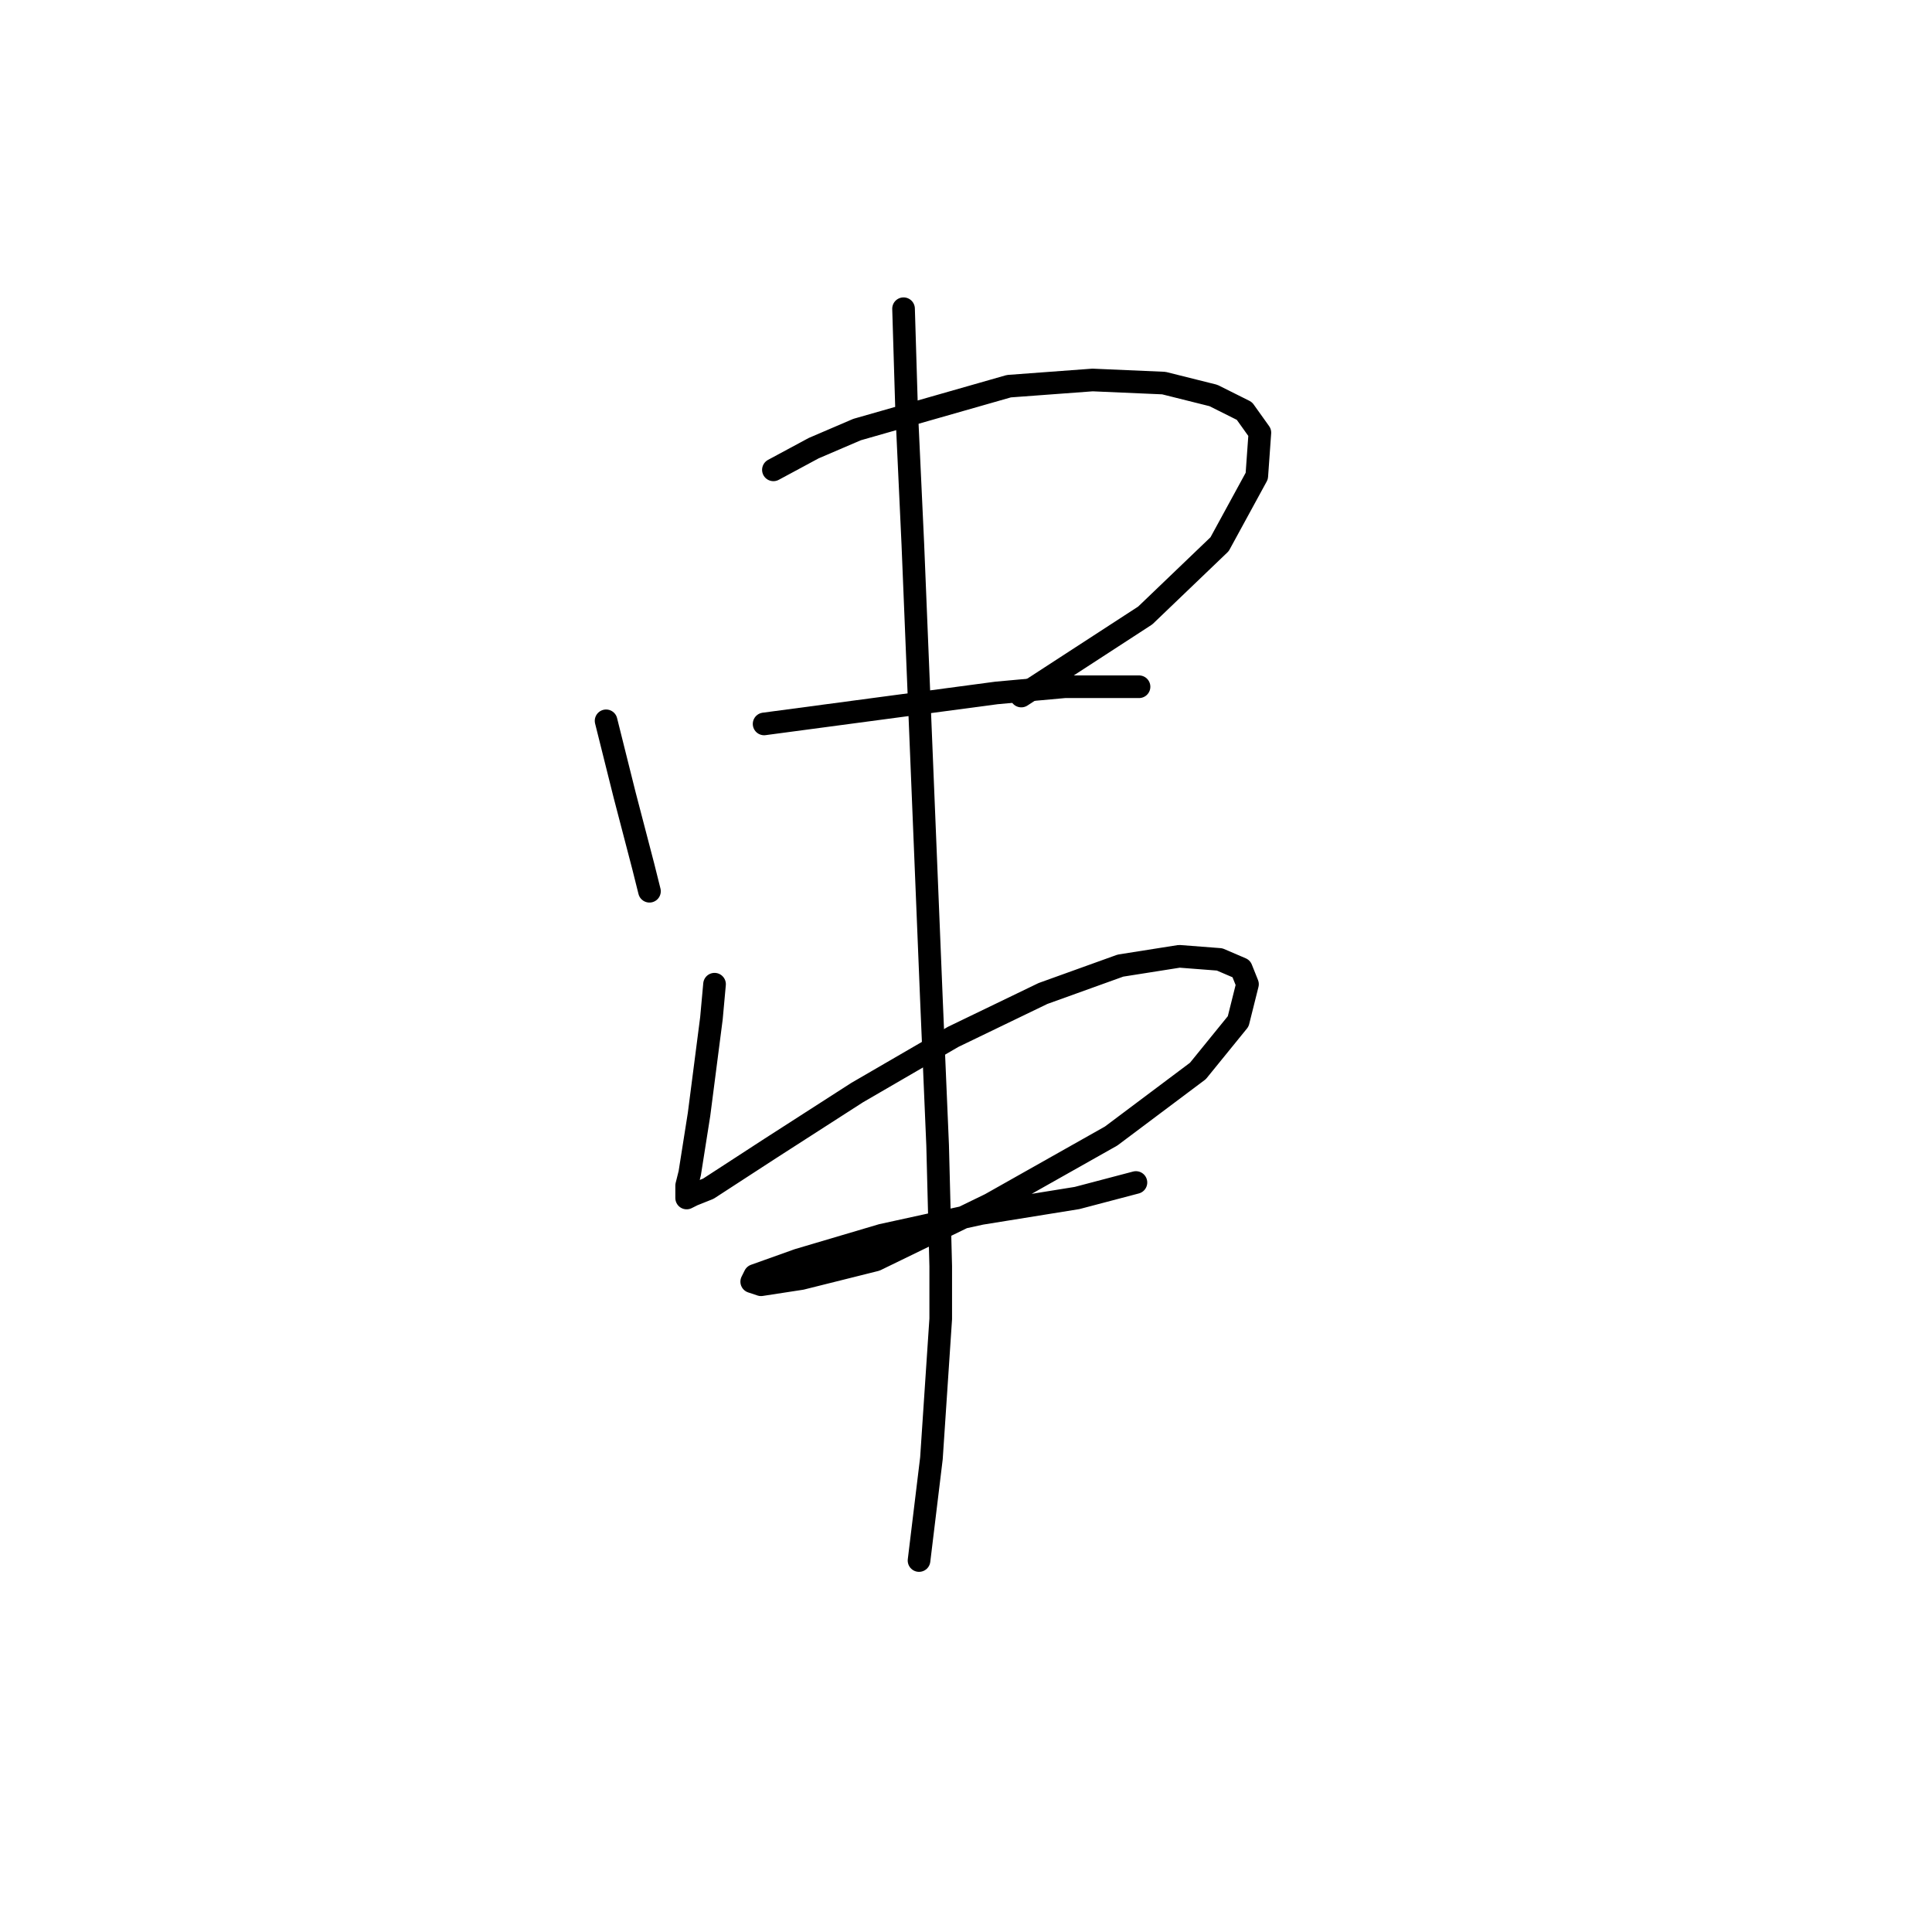 <?xml version="1.0" standalone="no"?>
    <svg width="256" height="256" xmlns="http://www.w3.org/2000/svg" version="1.1">
    <polyline stroke="black" stroke-width="3" stroke-linecap="round" fill="transparent" stroke-linejoin="round" points="80.31 95.513 81.541 100.44 82.773 105.367 85.237 114.81 86.058 118.094 86.058 118.094 " />
        <polyline stroke="black" stroke-width="3" stroke-linecap="round" fill="transparent" stroke-linejoin="round" points="102.481 62.257 107.818 59.383 113.566 56.919 133.684 51.171 144.769 50.35 154.213 50.761 160.782 52.403 164.887 54.456 166.94 57.33 166.53 63.078 161.603 72.11 151.749 81.554 135.326 92.228 135.326 92.228 " />
        <polyline stroke="black" stroke-width="3" stroke-linecap="round" fill="transparent" stroke-linejoin="round" points="101.249 95.924 113.566 94.281 132.042 91.818 141.074 90.997 144.359 90.997 150.928 90.997 150.928 90.997 " />
        <polyline stroke="black" stroke-width="3" stroke-linecap="round" fill="transparent" stroke-linejoin="round" points="94.68 130.411 94.269 134.928 92.627 147.655 91.395 155.456 90.985 157.099 90.985 158.741 91.806 158.33 93.859 157.509 102.07 152.172 113.566 144.781 126.294 137.391 138.2 131.643 148.465 127.948 156.265 126.716 161.603 127.127 164.477 128.359 165.298 130.411 164.066 135.338 158.729 141.907 147.233 150.529 131.221 159.562 116.029 166.952 106.176 169.416 100.838 170.237 99.607 169.826 100.017 169.005 105.765 166.952 116.851 163.668 129.989 160.794 142.717 158.741 150.517 156.688 150.517 156.688 " />
        <polyline stroke="black" stroke-width="3" stroke-linecap="round" fill="transparent" stroke-linejoin="round" points="119.725 40.907 120.135 54.456 120.956 72.11 121.777 92.228 122.599 112.346 123.42 132.464 124.241 151.761 124.651 167.773 124.651 174.753 123.42 193.229 121.777 206.778 121.777 206.778 " />
        </svg>
